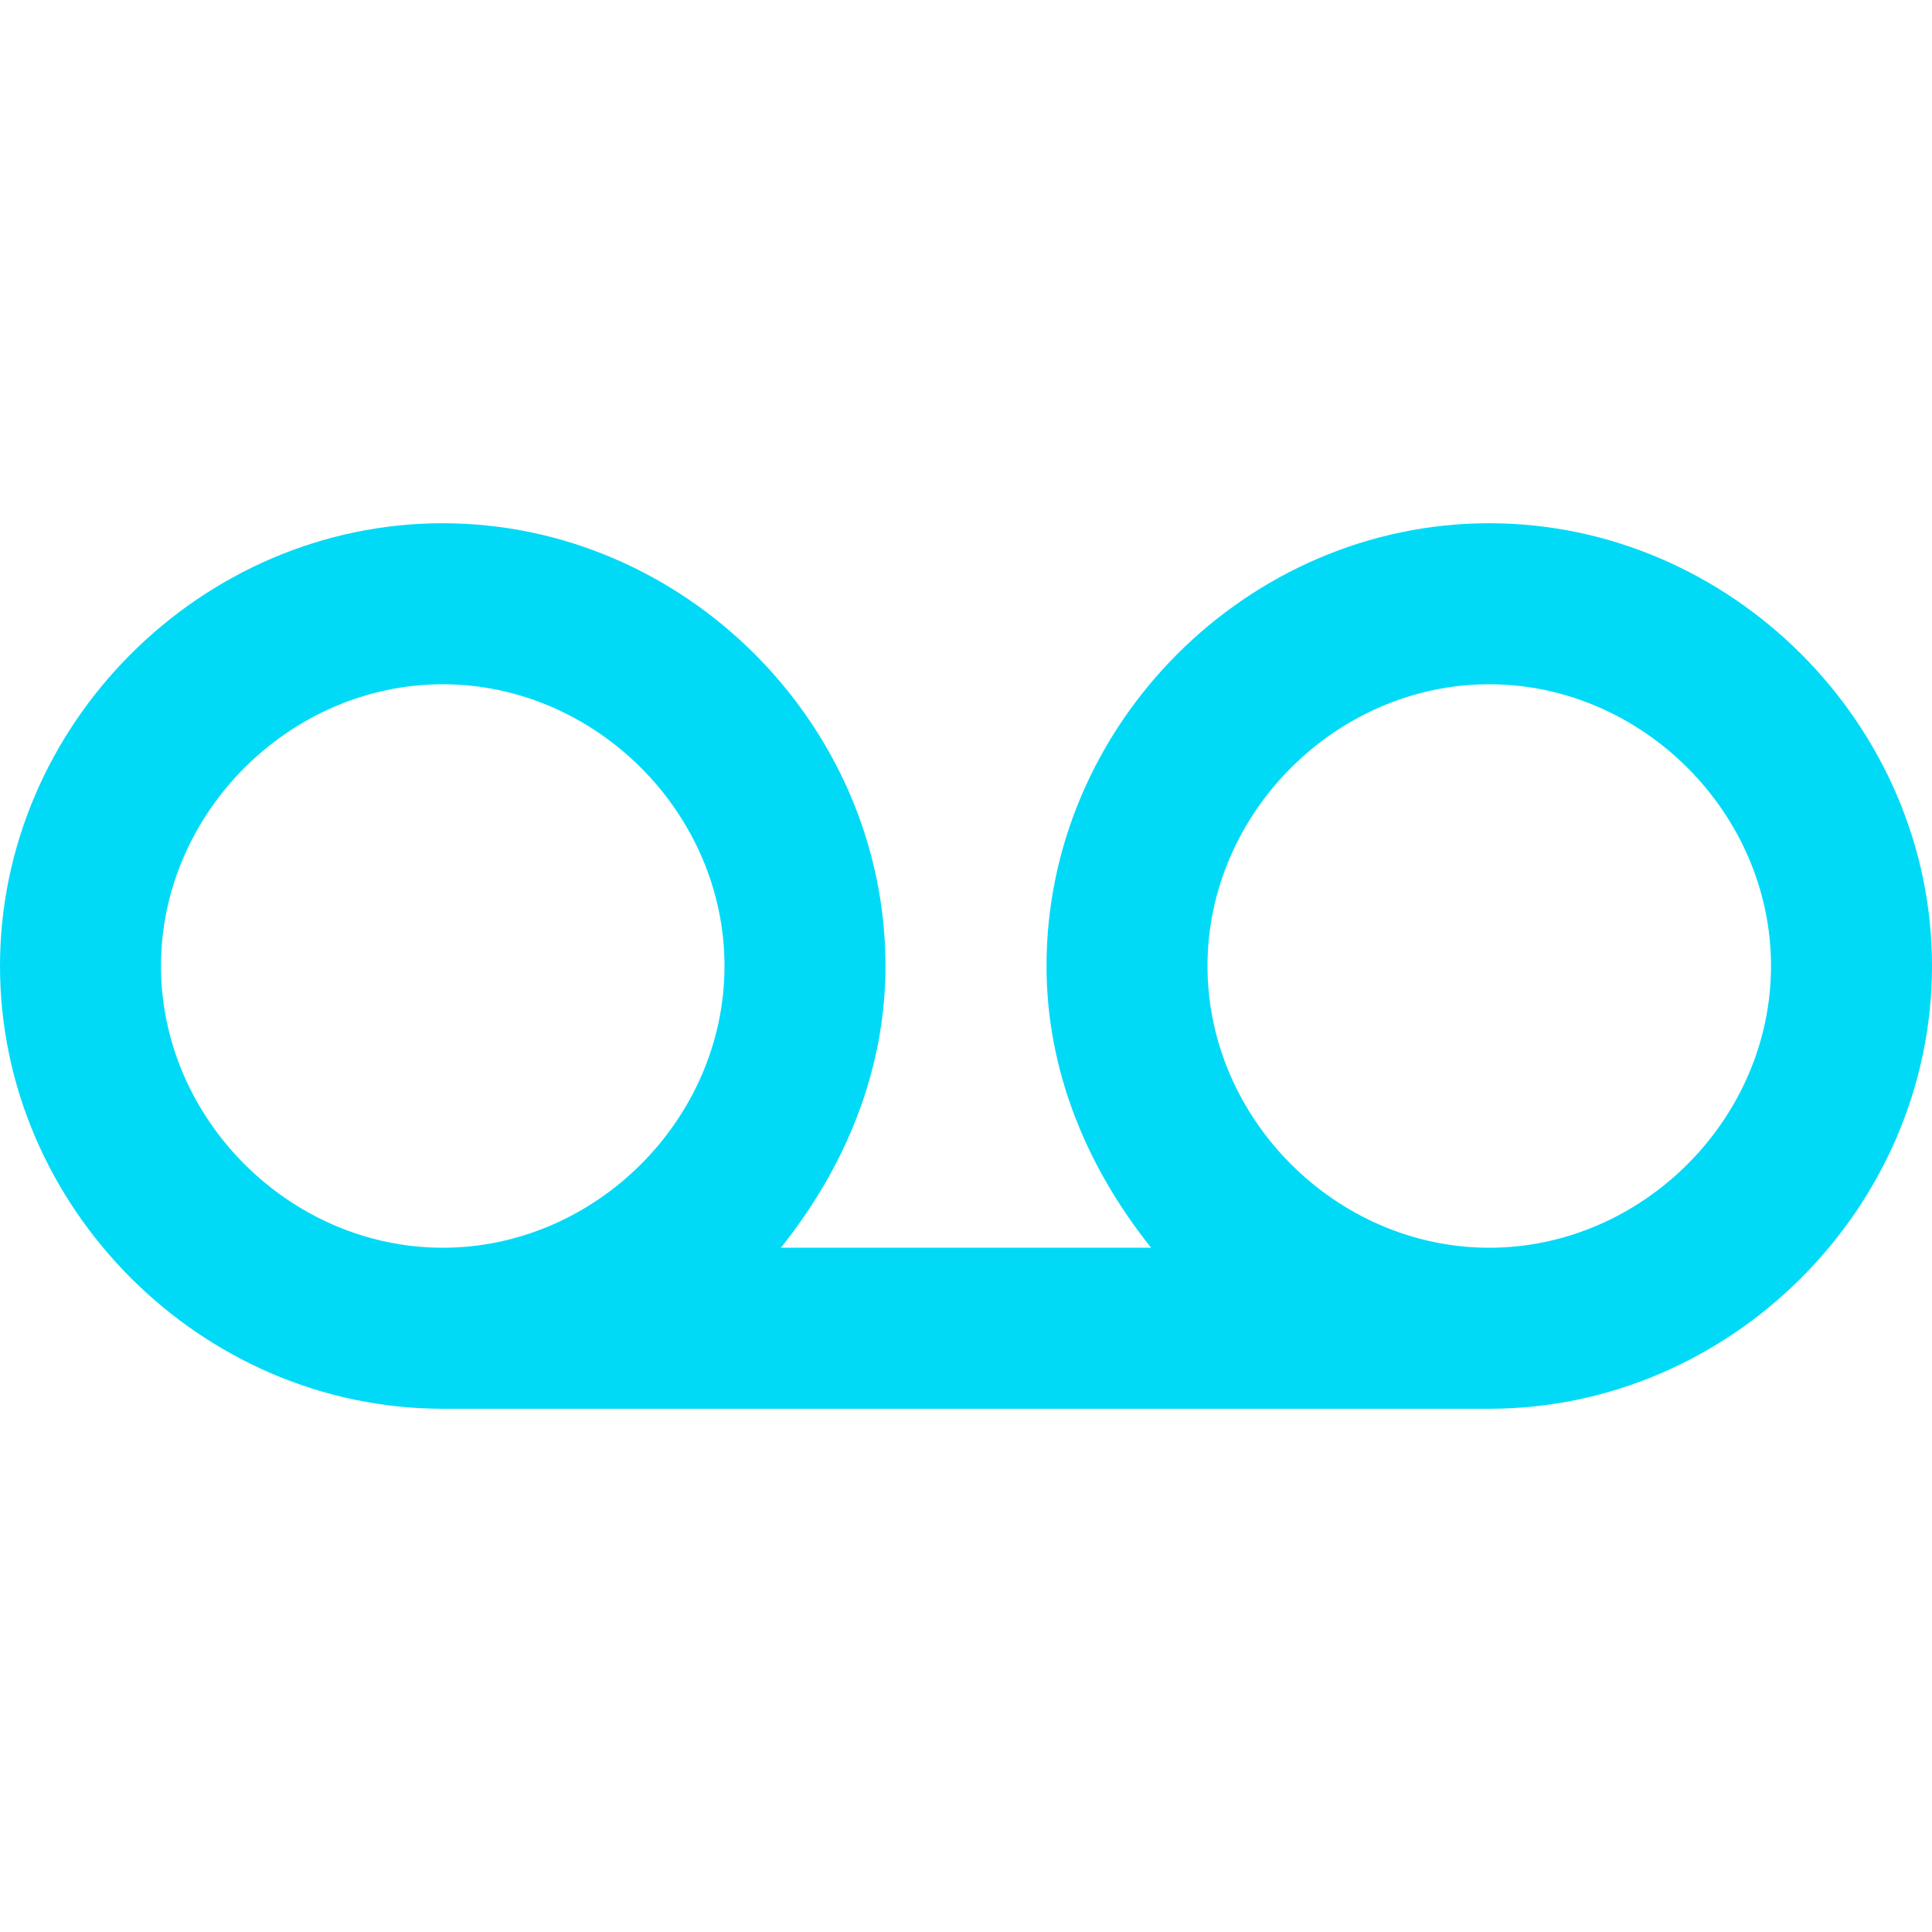 <svg width="46" height="46" viewBox="0 0 46 46" fill="none" xmlns="http://www.w3.org/2000/svg">
<g clip-path="url(#clip0)">
<path d="M35.458 12.458C29.708 12.458 24.917 17.25 24.917 23C24.917 25.492 25.875 27.792 27.408 29.708H18.592C20.125 27.792 21.083 25.492 21.083 23C21.083 17.25 16.292 12.458 10.542 12.458C4.792 12.458 0 17.25 0 23C0 28.75 4.792 33.542 10.542 33.542H35.458C41.208 33.542 46 28.75 46 23C46 17.25 41.208 12.458 35.458 12.458ZM10.542 29.708C6.9 29.708 3.833 26.642 3.833 23C3.833 19.358 6.9 16.292 10.542 16.292C14.183 16.292 17.25 19.358 17.25 23C17.25 26.642 14.183 29.708 10.542 29.708ZM35.458 29.708C31.817 29.708 28.75 26.642 28.75 23C28.75 19.358 31.817 16.292 35.458 16.292C39.1 16.292 42.167 19.358 42.167 23C42.167 26.642 39.1 29.708 35.458 29.708Z" fill="#00daf7"/>
</g>
<defs>
<clipPath id="clip0">
<rect width="46" height="46" fill="#00daf7"/>
</clipPath>
</defs>
</svg>
